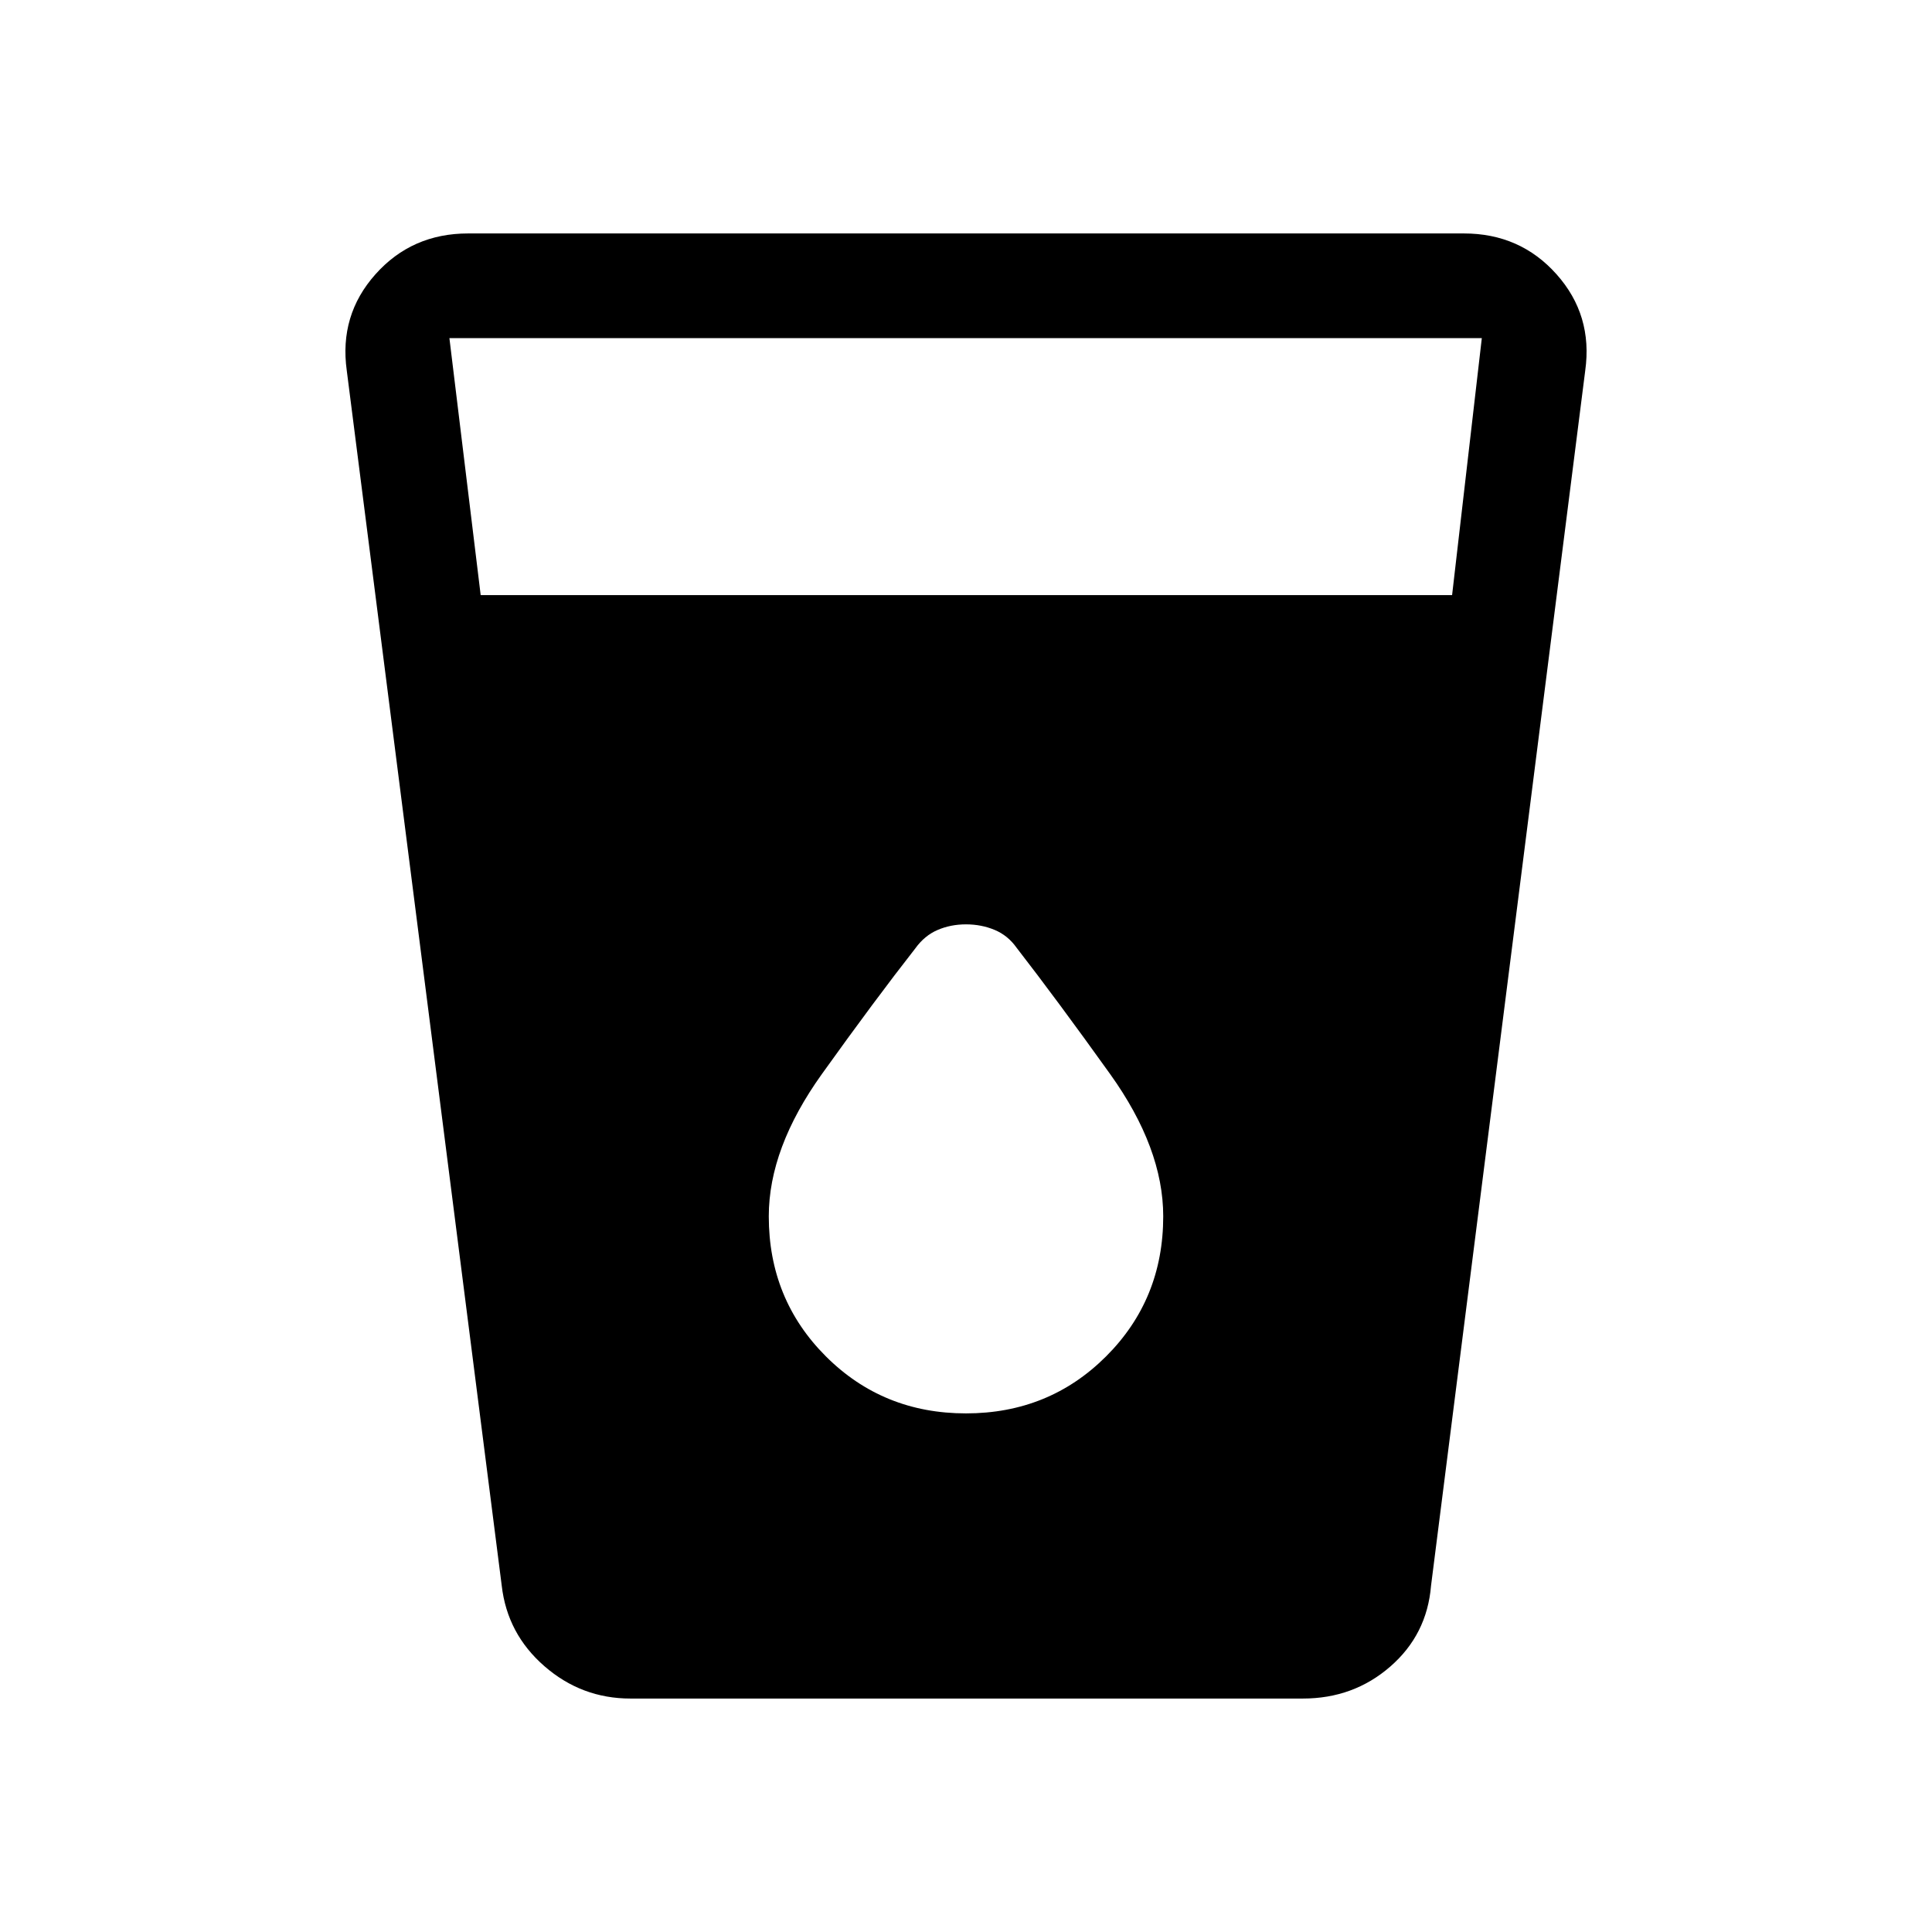 <svg xmlns="http://www.w3.org/2000/svg" height="20" viewBox="0 -960 960 960" width="20"><path d="M313.278-116.001q-24.296 0-42.758-16.075-18.461-16.075-21.211-40.002l-77-603.768q-3.846-27.556 14.246-47.854 18.092-20.299 46.065-20.299h494.76q27.973 0 46.065 20.299 18.092 20.298 14.246 47.854l-76.615 603.768q-2 24.308-20.264 40.192-18.264 15.885-43.428 15.885H313.278Zm-74.432-548.306h482.693L736.308-792H223.307l15.539 127.693Zm241.14 406.613q41.257 0 69.635-28.346 28.378-28.346 28.378-69.576 0-33.846-26.384-70.692-26.385-36.846-46.487-62.777-4.308-6.101-10.91-8.854-6.603-2.753-14.218-2.753t-14.109 2.786q-6.494 2.786-11.078 9.155-20.043 25.597-46.428 62.443-26.384 36.846-26.384 70.692 0 41.23 28.364 69.576 28.364 28.346 69.621 28.346Z"/></svg>